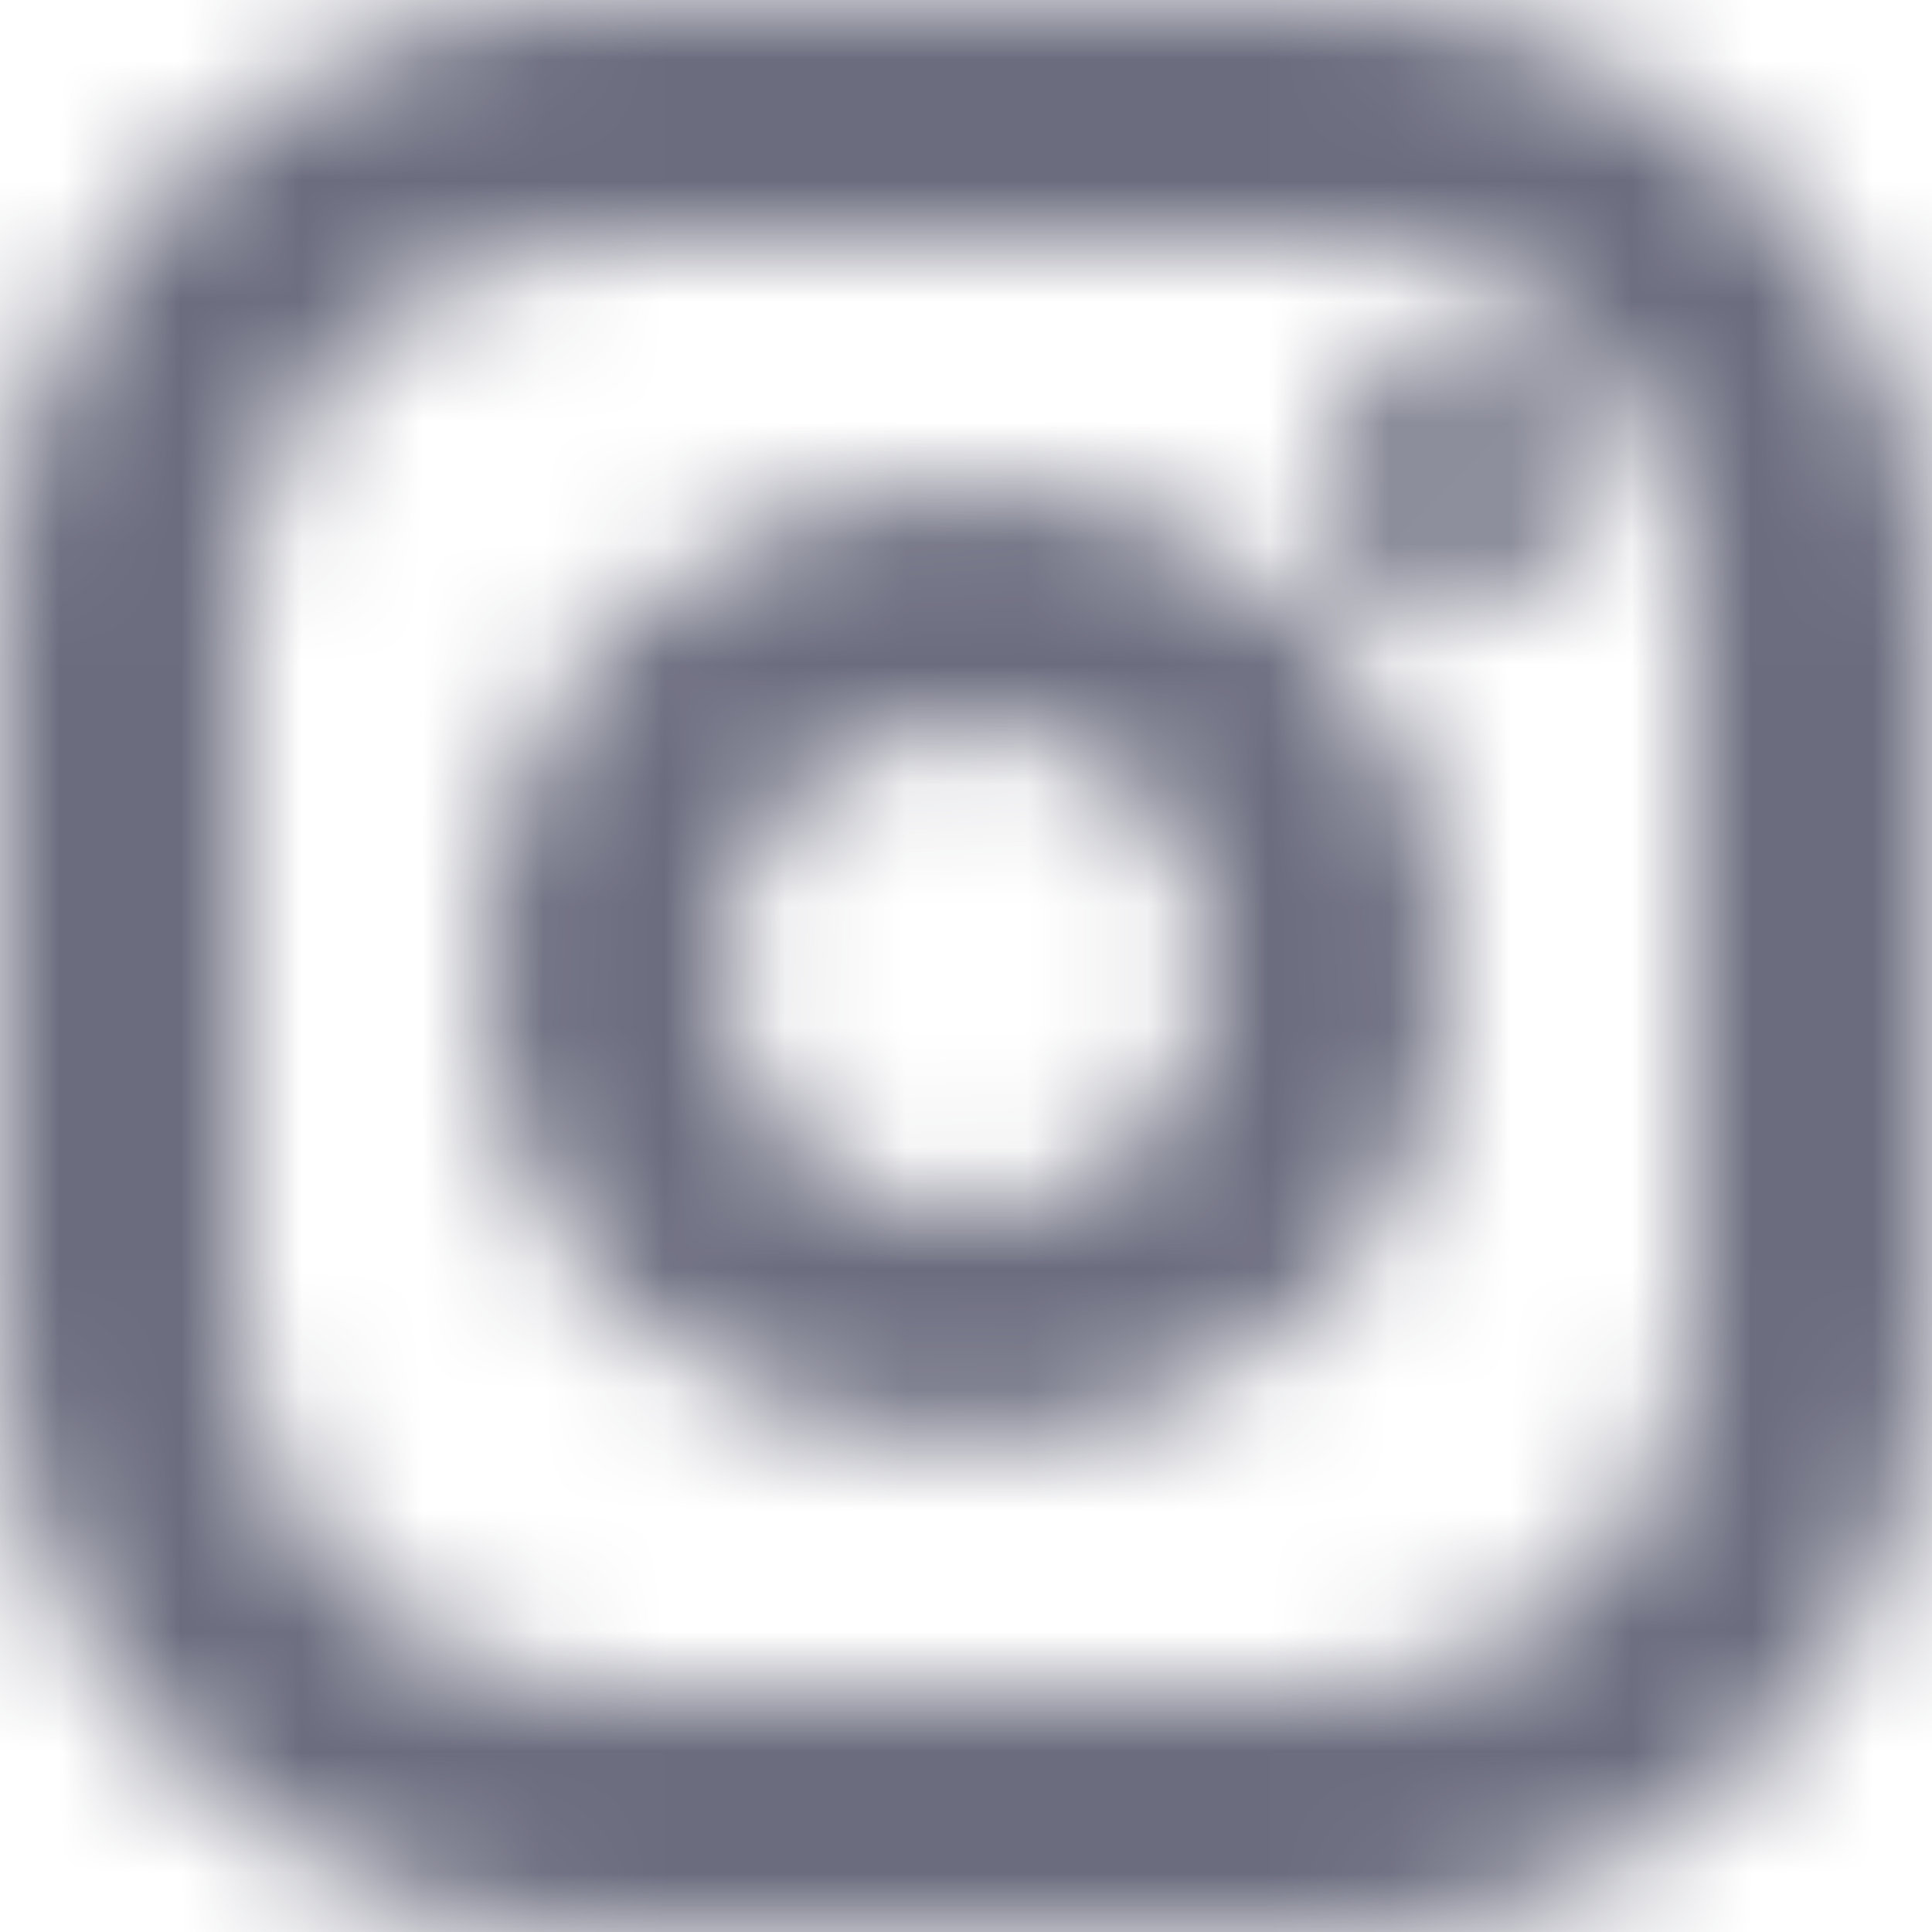 <svg fill="none" height="16" viewBox="0 0 16 16" width="16" xmlns="http://www.w3.org/2000/svg">
	<mask height="16" id="mask0_4596_53329" maskUnits="userSpaceOnUse" style="mask-type:alpha" width="16" x="0" y="0">
		<path d="M12 3C11.447 3 11 3.447 11 4C11 4.553 11.447 5 12 5C12.553 5 13 4.553 13 4C13 3.447 12.553 3 12 3Z" fill="#6B6C7E" />
		<path clip-rule="evenodd" d="M4 8C4.138 13.241 11.891 13.269 12 8C11.803 2.609 4.197 2.759 4 8ZM10 8C10 10.694 6 10.753 6 8C6 5.425 10 5.306 10 8Z" fill="#6B6C7E" fill-rule="evenodd" />
		<path clip-rule="evenodd" d="M11 0H5C2.25 0 0 2.25 0 5V11C0 13.75 2.25 16 5 16H11C13.75 16 16 13.75 16 11V5C16 2.25 13.75 0 11 0ZM11 2C12.653 2 14 3.347 14 5V11C14 12.653 12.653 14 11 14H5C3.347 14 2 12.653 2 11V5C2 3.347 3.347 2 5 2H11Z" fill="#6B6C7E" fill-rule="evenodd" />
	</mask>
	<g mask="url(#mask0_4596_53329)">
		<rect fill="#6B6C7E" height="16" width="16" />
	</g>
</svg>